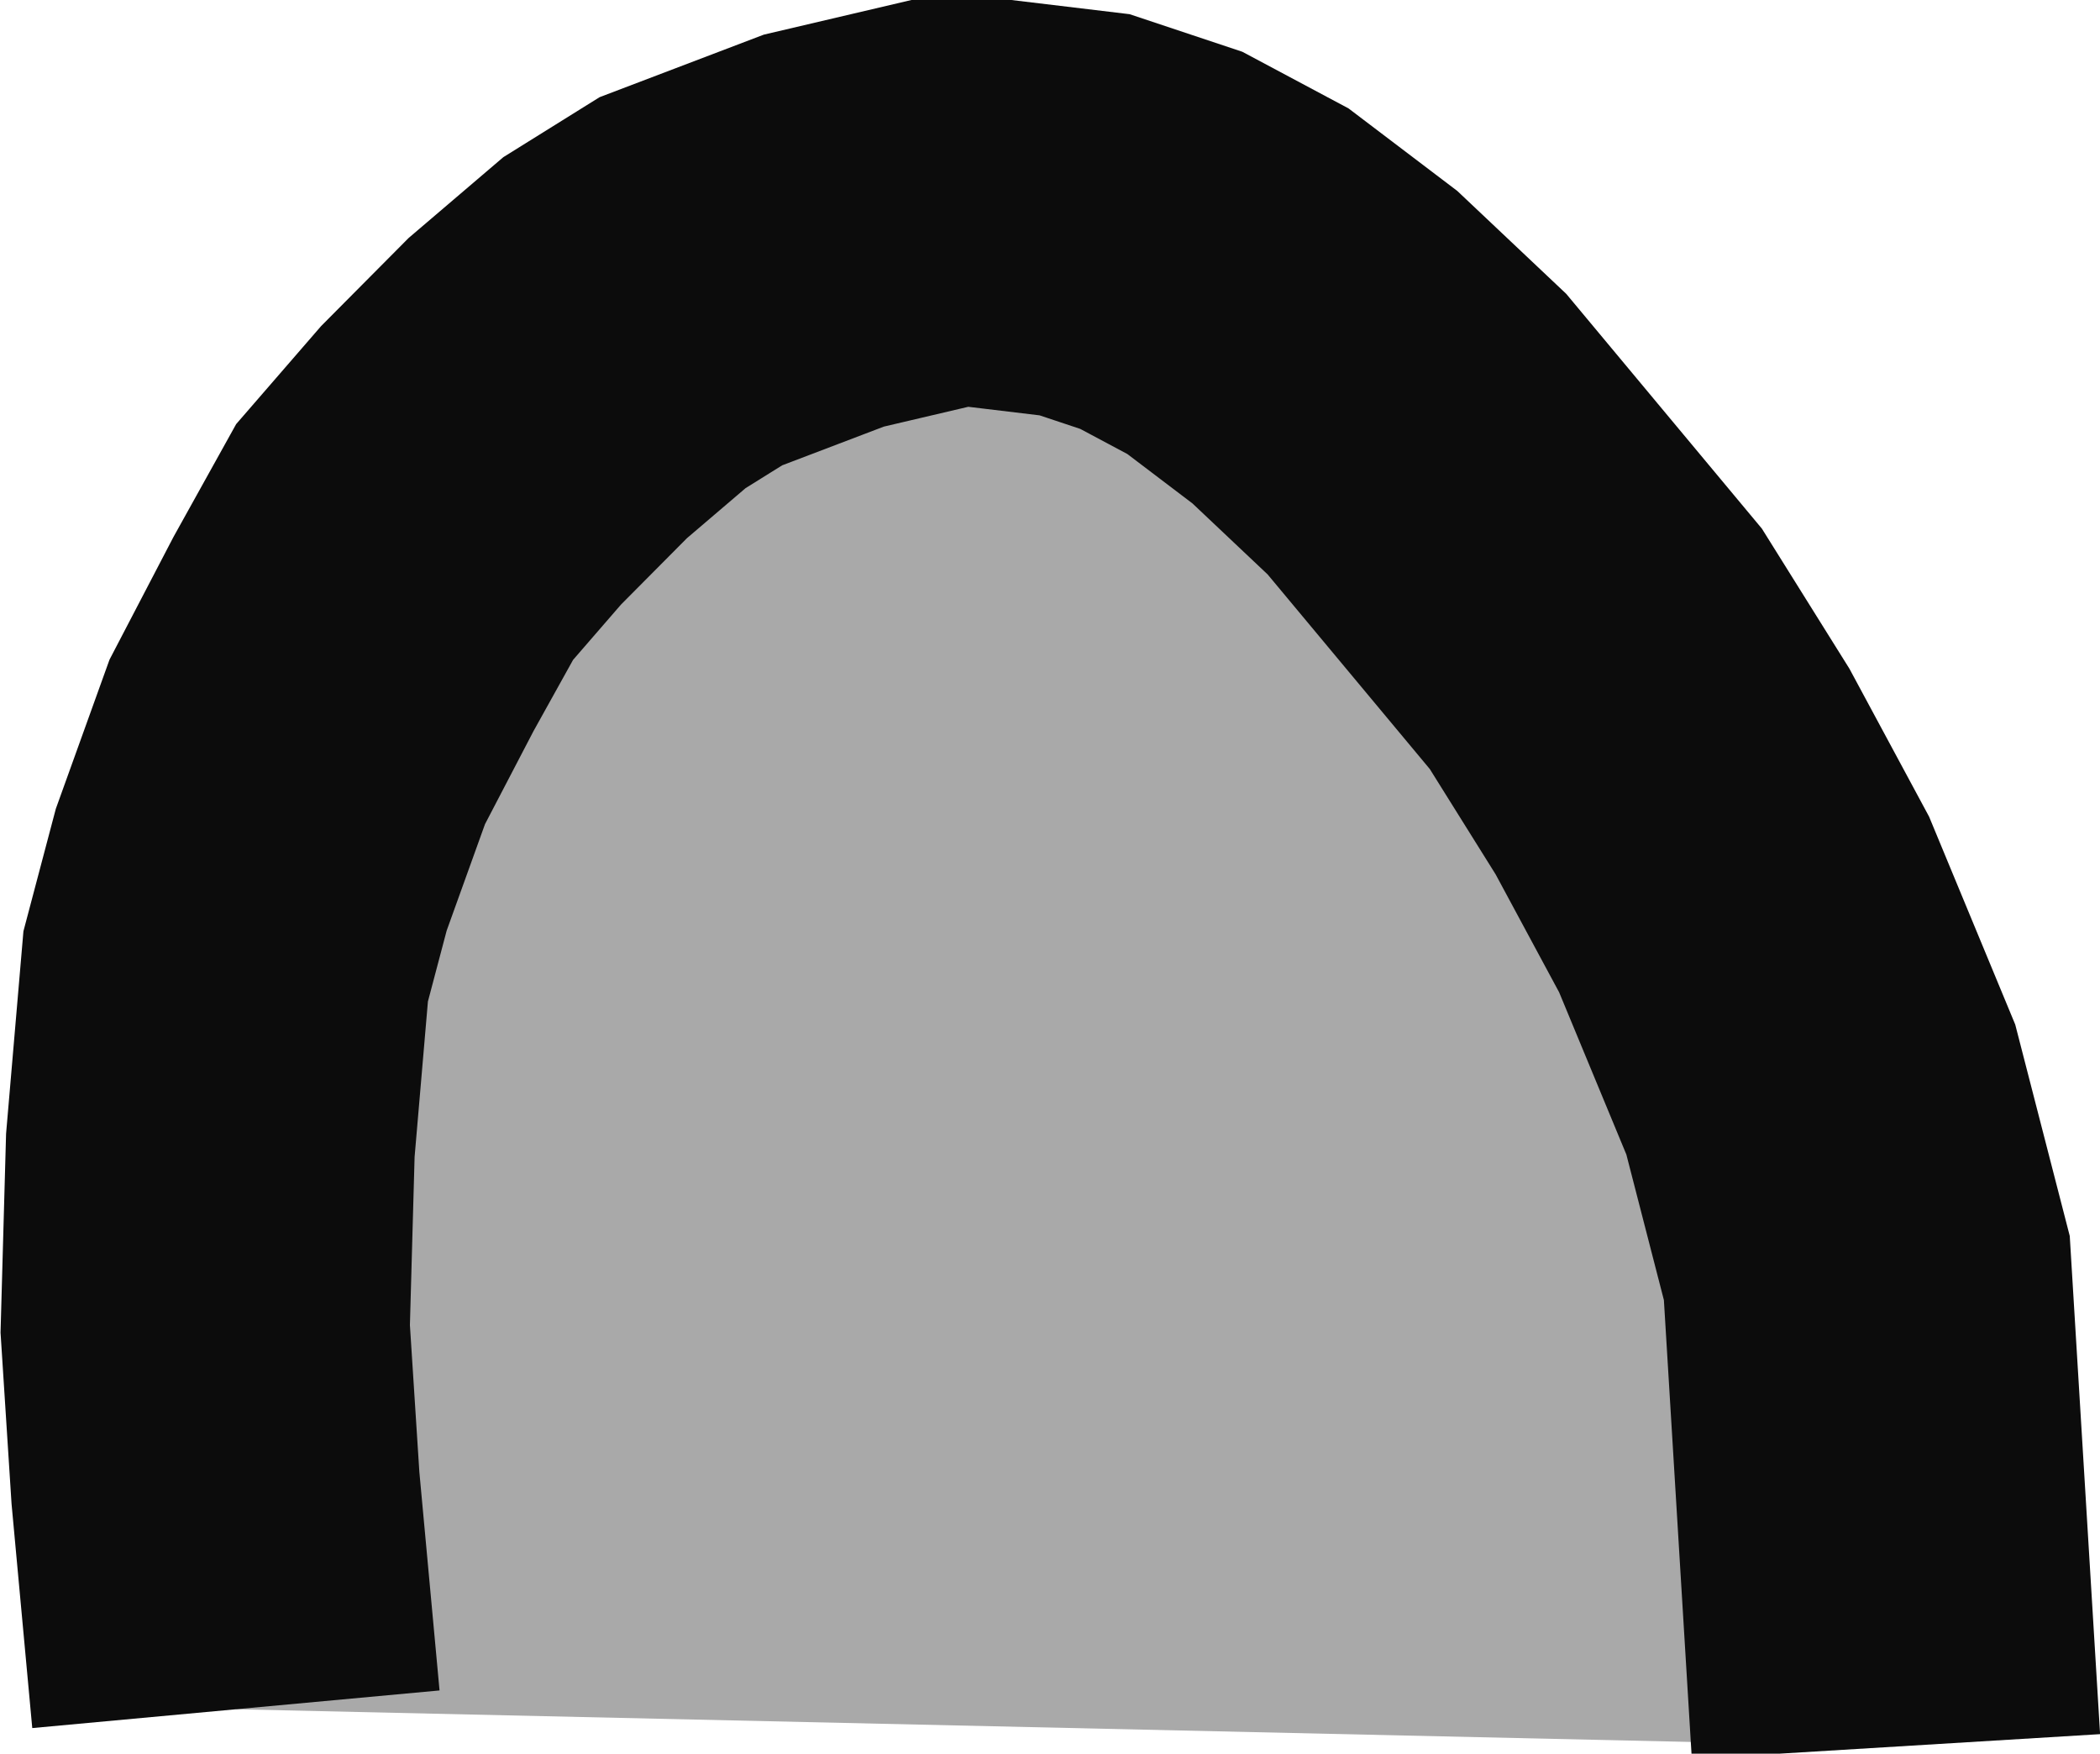 <?xml version="1.0" encoding="UTF-8" standalone="no"?>
<!-- Generator: Adobe Illustrator 13.0.0, SVG Export Plug-In . SVG Version: 6.00 Build 14948)  -->

<svg
   xmlns:dc="http://purl.org/dc/elements/1.1/"
   xmlns:cc="http://creativecommons.org/ns#"
   xmlns:rdf="http://www.w3.org/1999/02/22-rdf-syntax-ns#"
   xmlns:svg="http://www.w3.org/2000/svg"
   xmlns="http://www.w3.org/2000/svg"
   xmlns:xlink="http://www.w3.org/1999/xlink"
   xmlns:sodipodi="http://sodipodi.sourceforge.net/DTD/sodipodi-0.dtd"
   xmlns:inkscape="http://www.inkscape.org/namespaces/inkscape"
   version="1.1"
   id="Layer_1"
   x="0px"
   y="0px"
   width="3.401"
   height="2.84"
   viewBox="0 0 3.401 2.84"
   xml:space="preserve"
   inkscape:version="0.48.2 r9819"
   sodipodi:docname="Habittroglo_gris.svg"><defs
   id="defs3323">
	

		<defs
   id="defs3305">
			<polyline
   id="SVGID_1_"
   points="0,0 0,8.62 0,17.23 0,25.85 0,34.47 0,43.09 0,51.699 0,60.32 0,68.939 0,77.561 0,86.17      0,94.791 8.8,94.791 17.61,94.791 26.41,94.791 35.21,94.791 44.01,94.791 52.82,94.791 61.62,94.791 70.42,94.791 79.23,94.791      88.03,94.791 96.83,94.791 96.83,86.17 96.83,77.561 96.83,68.939 96.83,60.32 96.83,51.699 96.83,43.09 96.83,34.47      96.83,25.85 96.83,17.23 96.83,8.62 96.83,0 88.03,0 79.23,0 70.42,0 61.62,0 52.82,0 44.01,0 35.21,0 26.41,0 17.61,0 8.8,0      0,0    " />
		</defs>
		<defs
   id="defs3308">
			<rect
   id="SVGID_2_"
   width="96.96"
   height="94.561"
   x="0"
   y="0" />
		</defs>
		<clipPath
   id="SVGID_3_">
			<use
   xlink:href="#SVGID_1_"
   style="overflow:visible"
   id="use3312"
   x="0"
   y="0"
   width="96.96"
   height="94.791" />
		</clipPath>
		<clipPath
   id="SVGID_4_">
			<use
   xlink:href="#SVGID_2_"
   style="overflow:visible"
   id="use3315"
   x="0"
   y="0"
   width="96.96"
   height="94.791" />
		</clipPath>
		
		
			
	</defs><sodipodi:namedview
   pagecolor="#ffffff"
   bordercolor="#666666"
   borderopacity="1"
   objecttolerance="10"
   gridtolerance="10"
   guidetolerance="10"
   inkscape:pageopacity="0"
   inkscape:pageshadow="2"
   inkscape:window-width="1280"
   inkscape:window-height="962"
   id="namedview3321"
   showgrid="false"
   fit-margin-top="0"
   fit-margin-left="0"
   fit-margin-right="0"
   fit-margin-bottom="0"
   inkscape:zoom="140.79282"
   inkscape:cx="1.8148878"
   inkscape:cy="0.81603998"
   inkscape:window-x="-8"
   inkscape:window-y="-8"
   inkscape:window-maximized="1"
   inkscape:current-layer="Layer_1" />
<path
   style="fill:#a9a9a9;fill-opacity:1;stroke:#0c0c0c;stroke-width:0.8;stroke-linecap:butt;stroke-miterlimit:10;stroke-opacity:1;stroke-dasharray:none"
   clip-path="url(#SVGID_4_)"
   d="M 50.927,52.346 50.87,51.41 l -0.09,-0.349 -0.15,-0.362 -0.14,-0.26 -0.15,-0.24 -0.35,-0.42 -0.18,-0.17 -0.17,-0.129 -0.15,-0.08 -0.15,-0.05 -0.25,-0.03 -0.26,0.061 -0.26,0.099 -0.13,0.081 -0.15,0.128 -0.15,0.151 -0.13,0.15 -0.1,0.18 -0.11,0.211 -0.09,0.25 -0.05,0.189 -0.03,0.35 -0.01,0.359 0.02,0.311 0.04,0.433"
   id="polygon3319"
   inkscape:connector-curvature="0"
   sodipodi:nodetypes="cccccccccccccccccccccccccc"
   transform="matrix(0.828,0,0,0.828,-39.097,-40.514)" />
</svg>